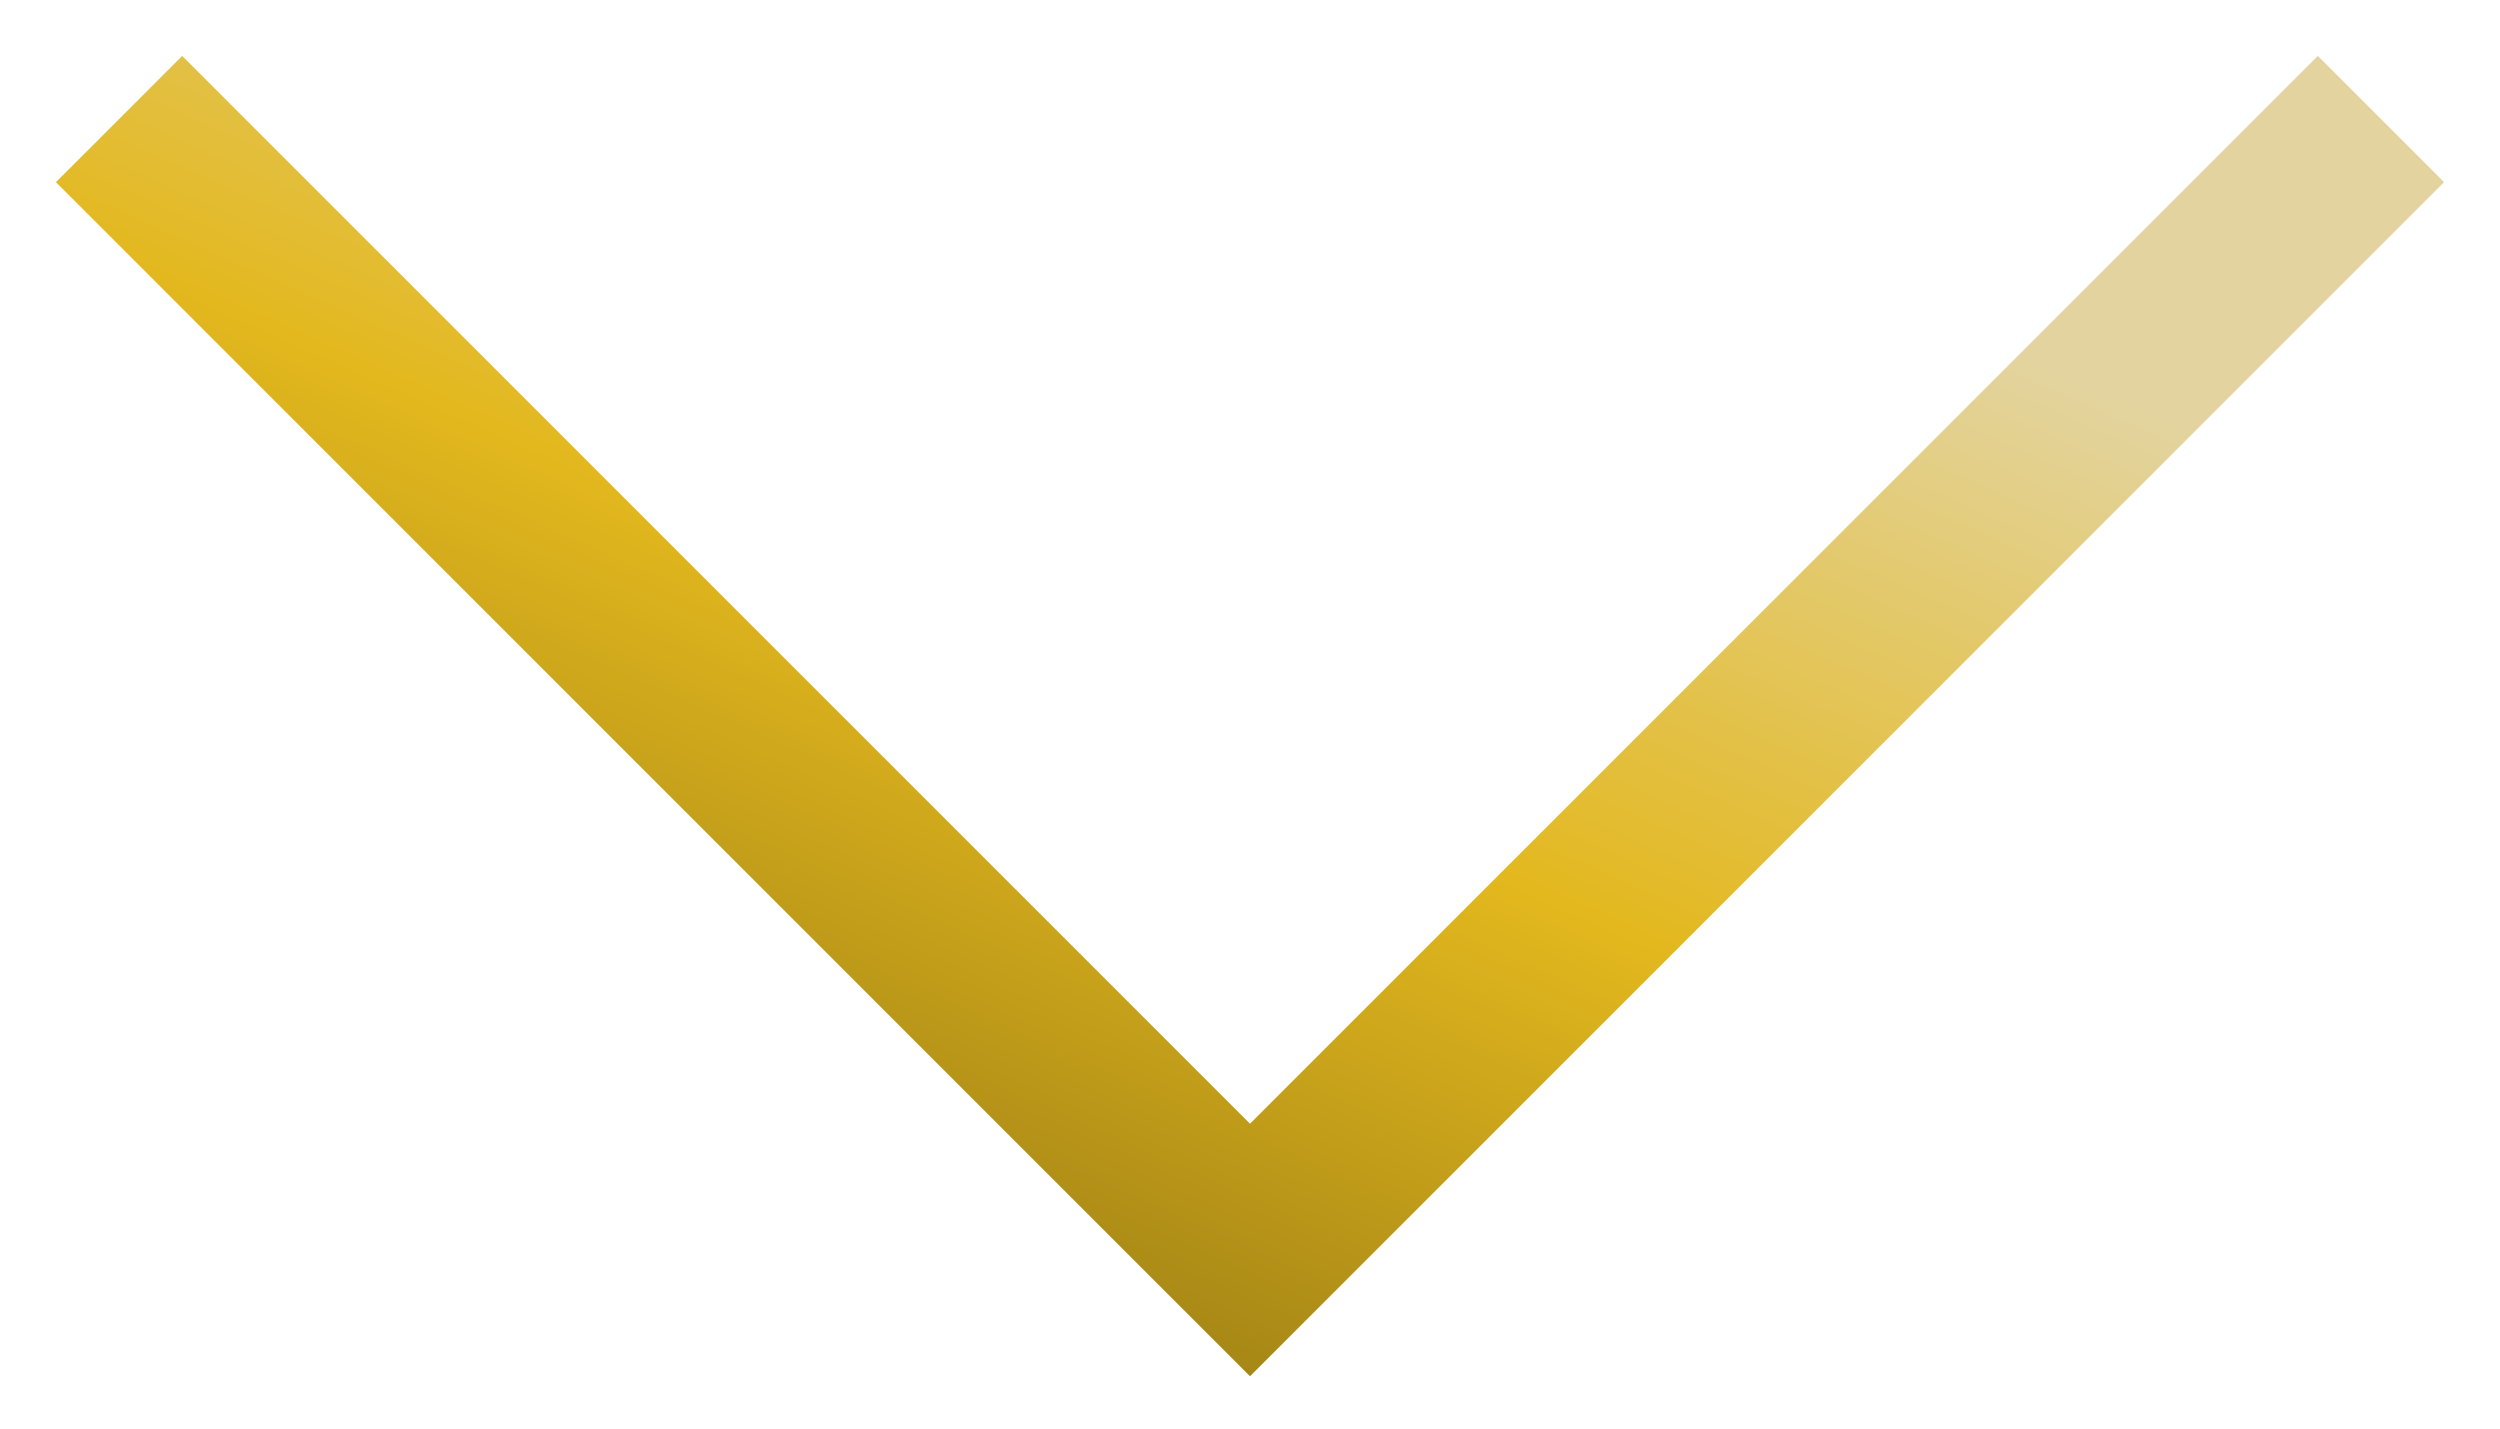 <svg width="42" height="24" viewBox="0 0 42 24" fill="none" xmlns="http://www.w3.org/2000/svg">
<path id="arrow" d="M2 2L21 21L40 2" stroke="url(#paint0_linear_244_55)" stroke-width="3"/>
<defs>
<linearGradient id="paint0_linear_244_55" x1="32.271" y1="5.22" x2="22.869" y2="26.314" gradientUnits="userSpaceOnUse">
<stop stop-color="#E3D49F"/>
<stop offset="0.5" stop-color="#E3B81E"/>
<stop offset="1" stop-color="#997C14"/>
</linearGradient>
</defs>
</svg>
